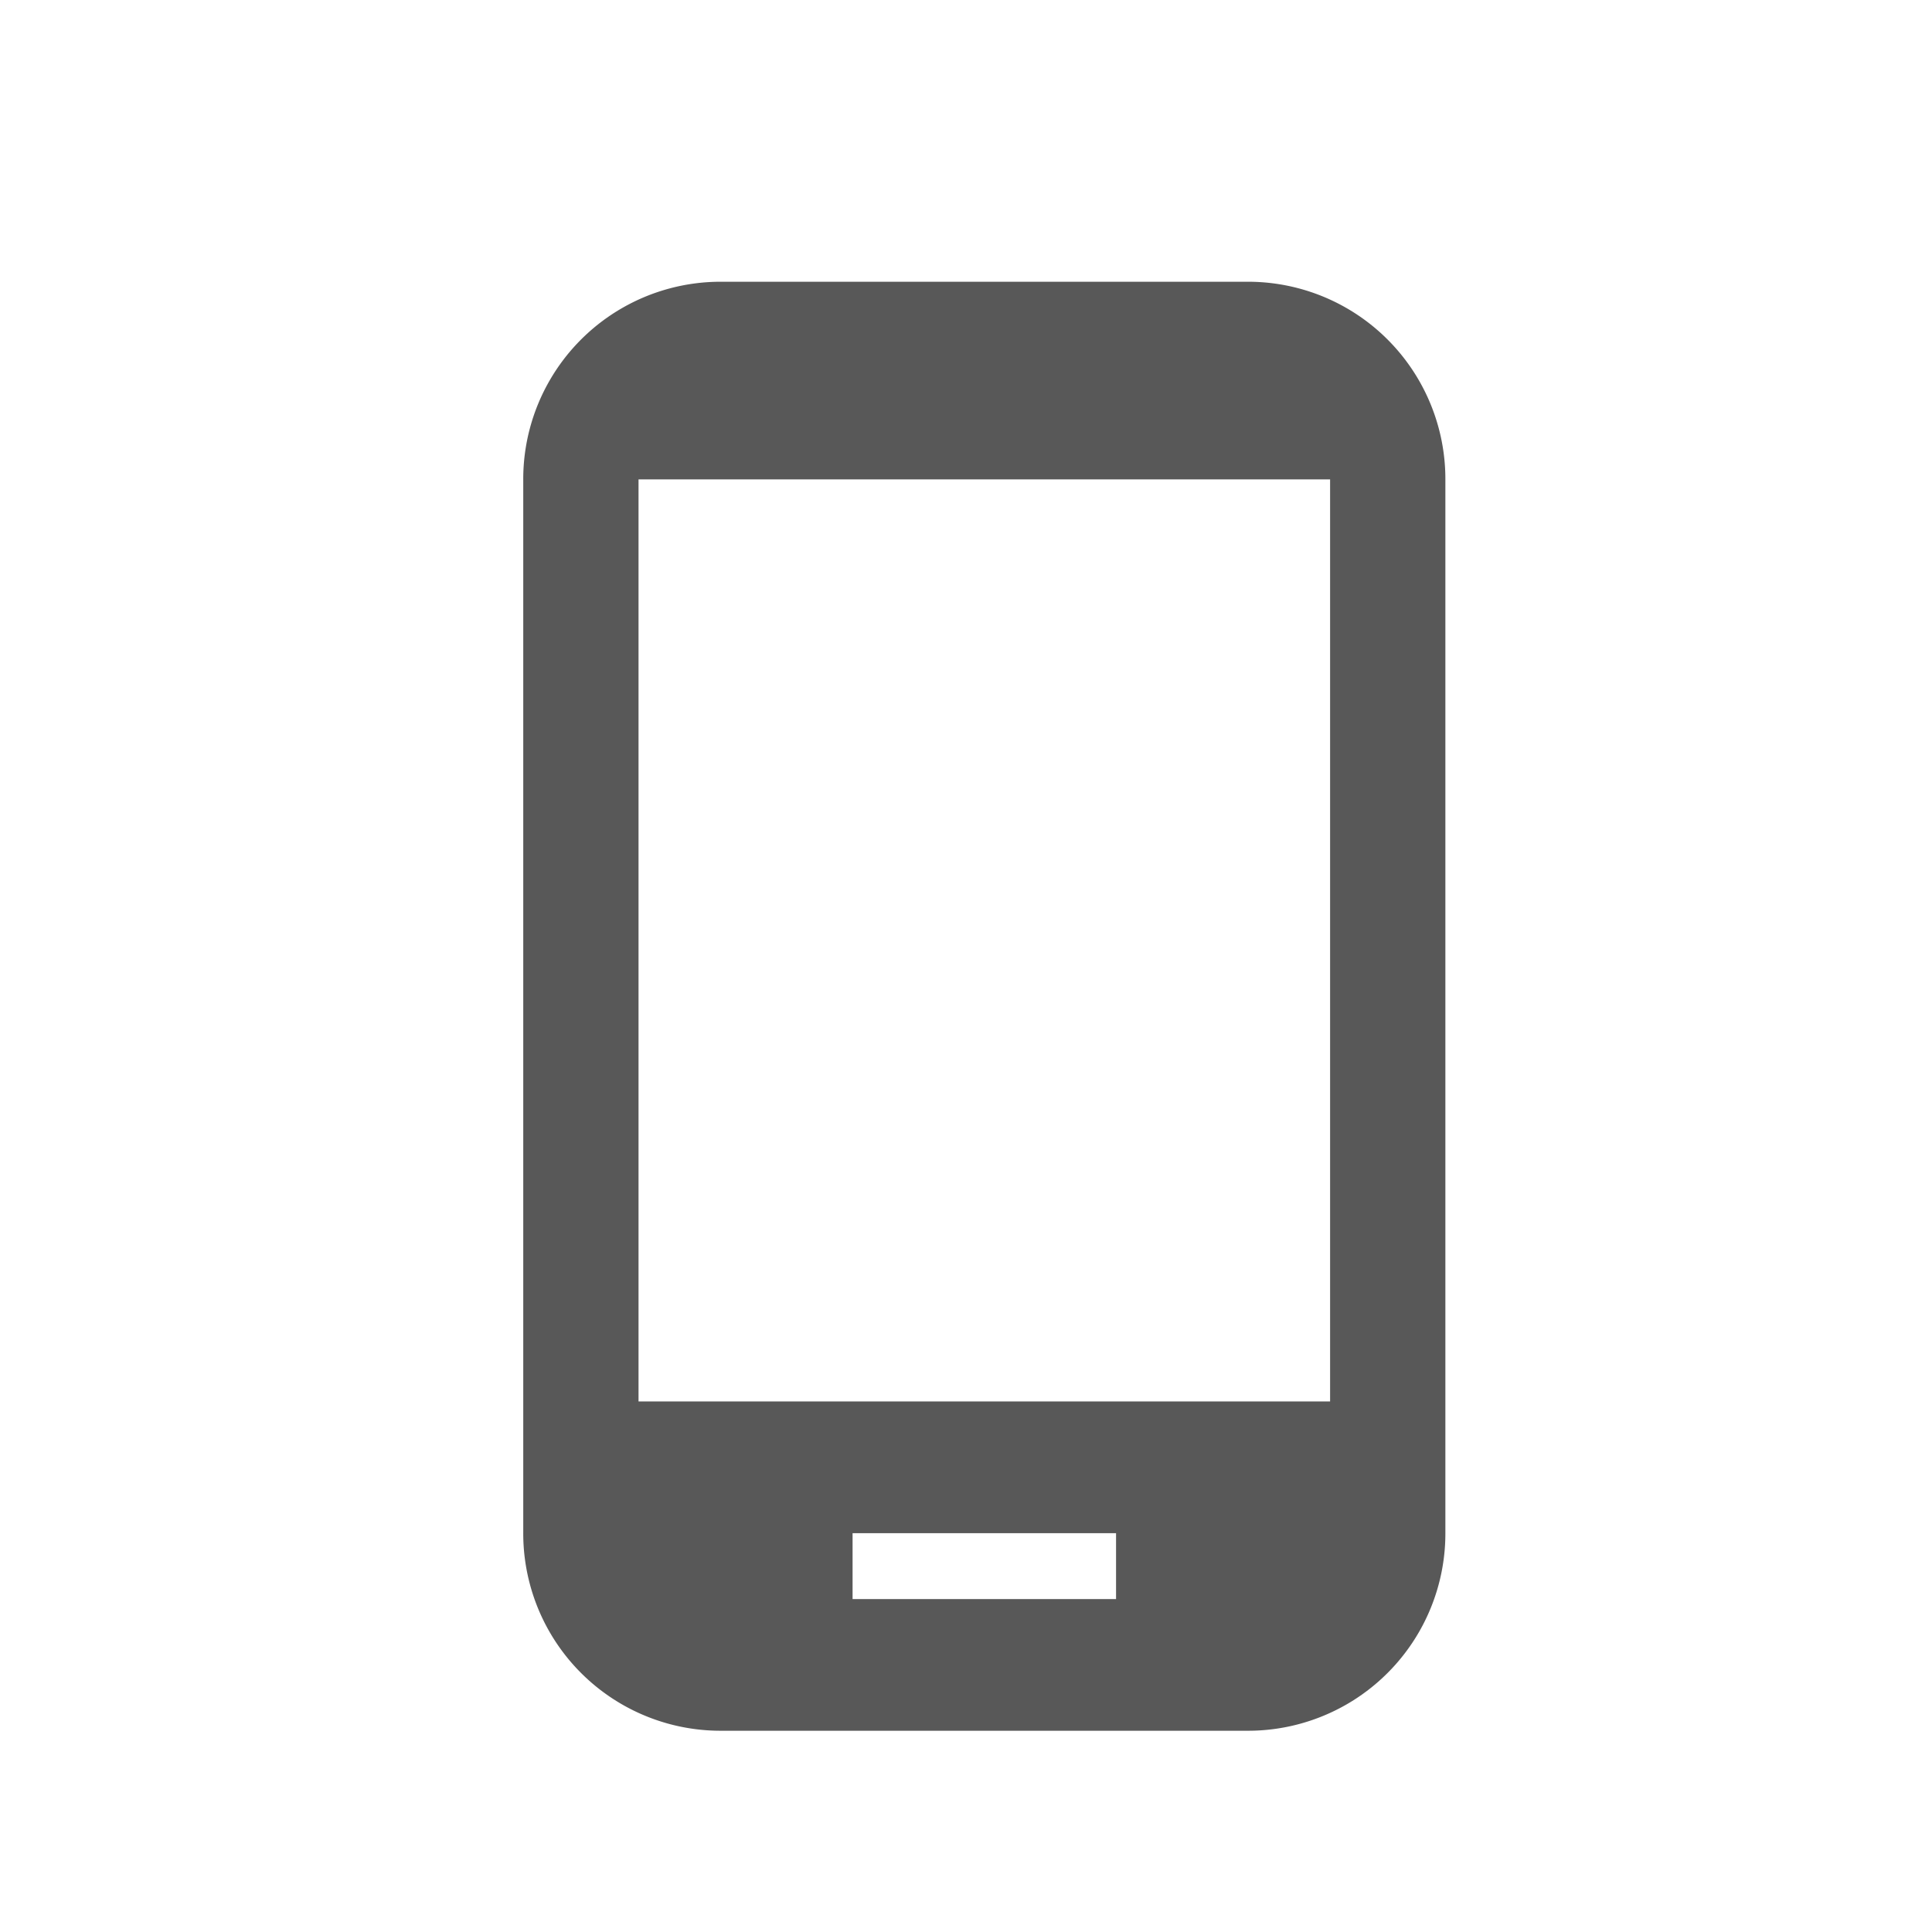 <svg xmlns="http://www.w3.org/2000/svg" width="24" height="24" viewBox="0 0 24 24"><defs><style>.a{fill:none;}.b{fill:#585858;}</style></defs><g transform="translate(-666 -212)"><rect class="a" width="24" height="24" transform="translate(666 212)"/><path class="b" d="M16.5,1.5H9.955A2.451,2.451,0,0,0,7.5,3.955V17.045A2.451,2.451,0,0,0,9.955,19.5H16.5a2.451,2.451,0,0,0,2.455-2.455V3.955A2.451,2.451,0,0,0,16.5,1.5ZM14.864,17.864H11.591v-.818h3.273Zm2.659-2.455H8.932V3.955h8.591Z" transform="translate(665 214)"/></g></svg>